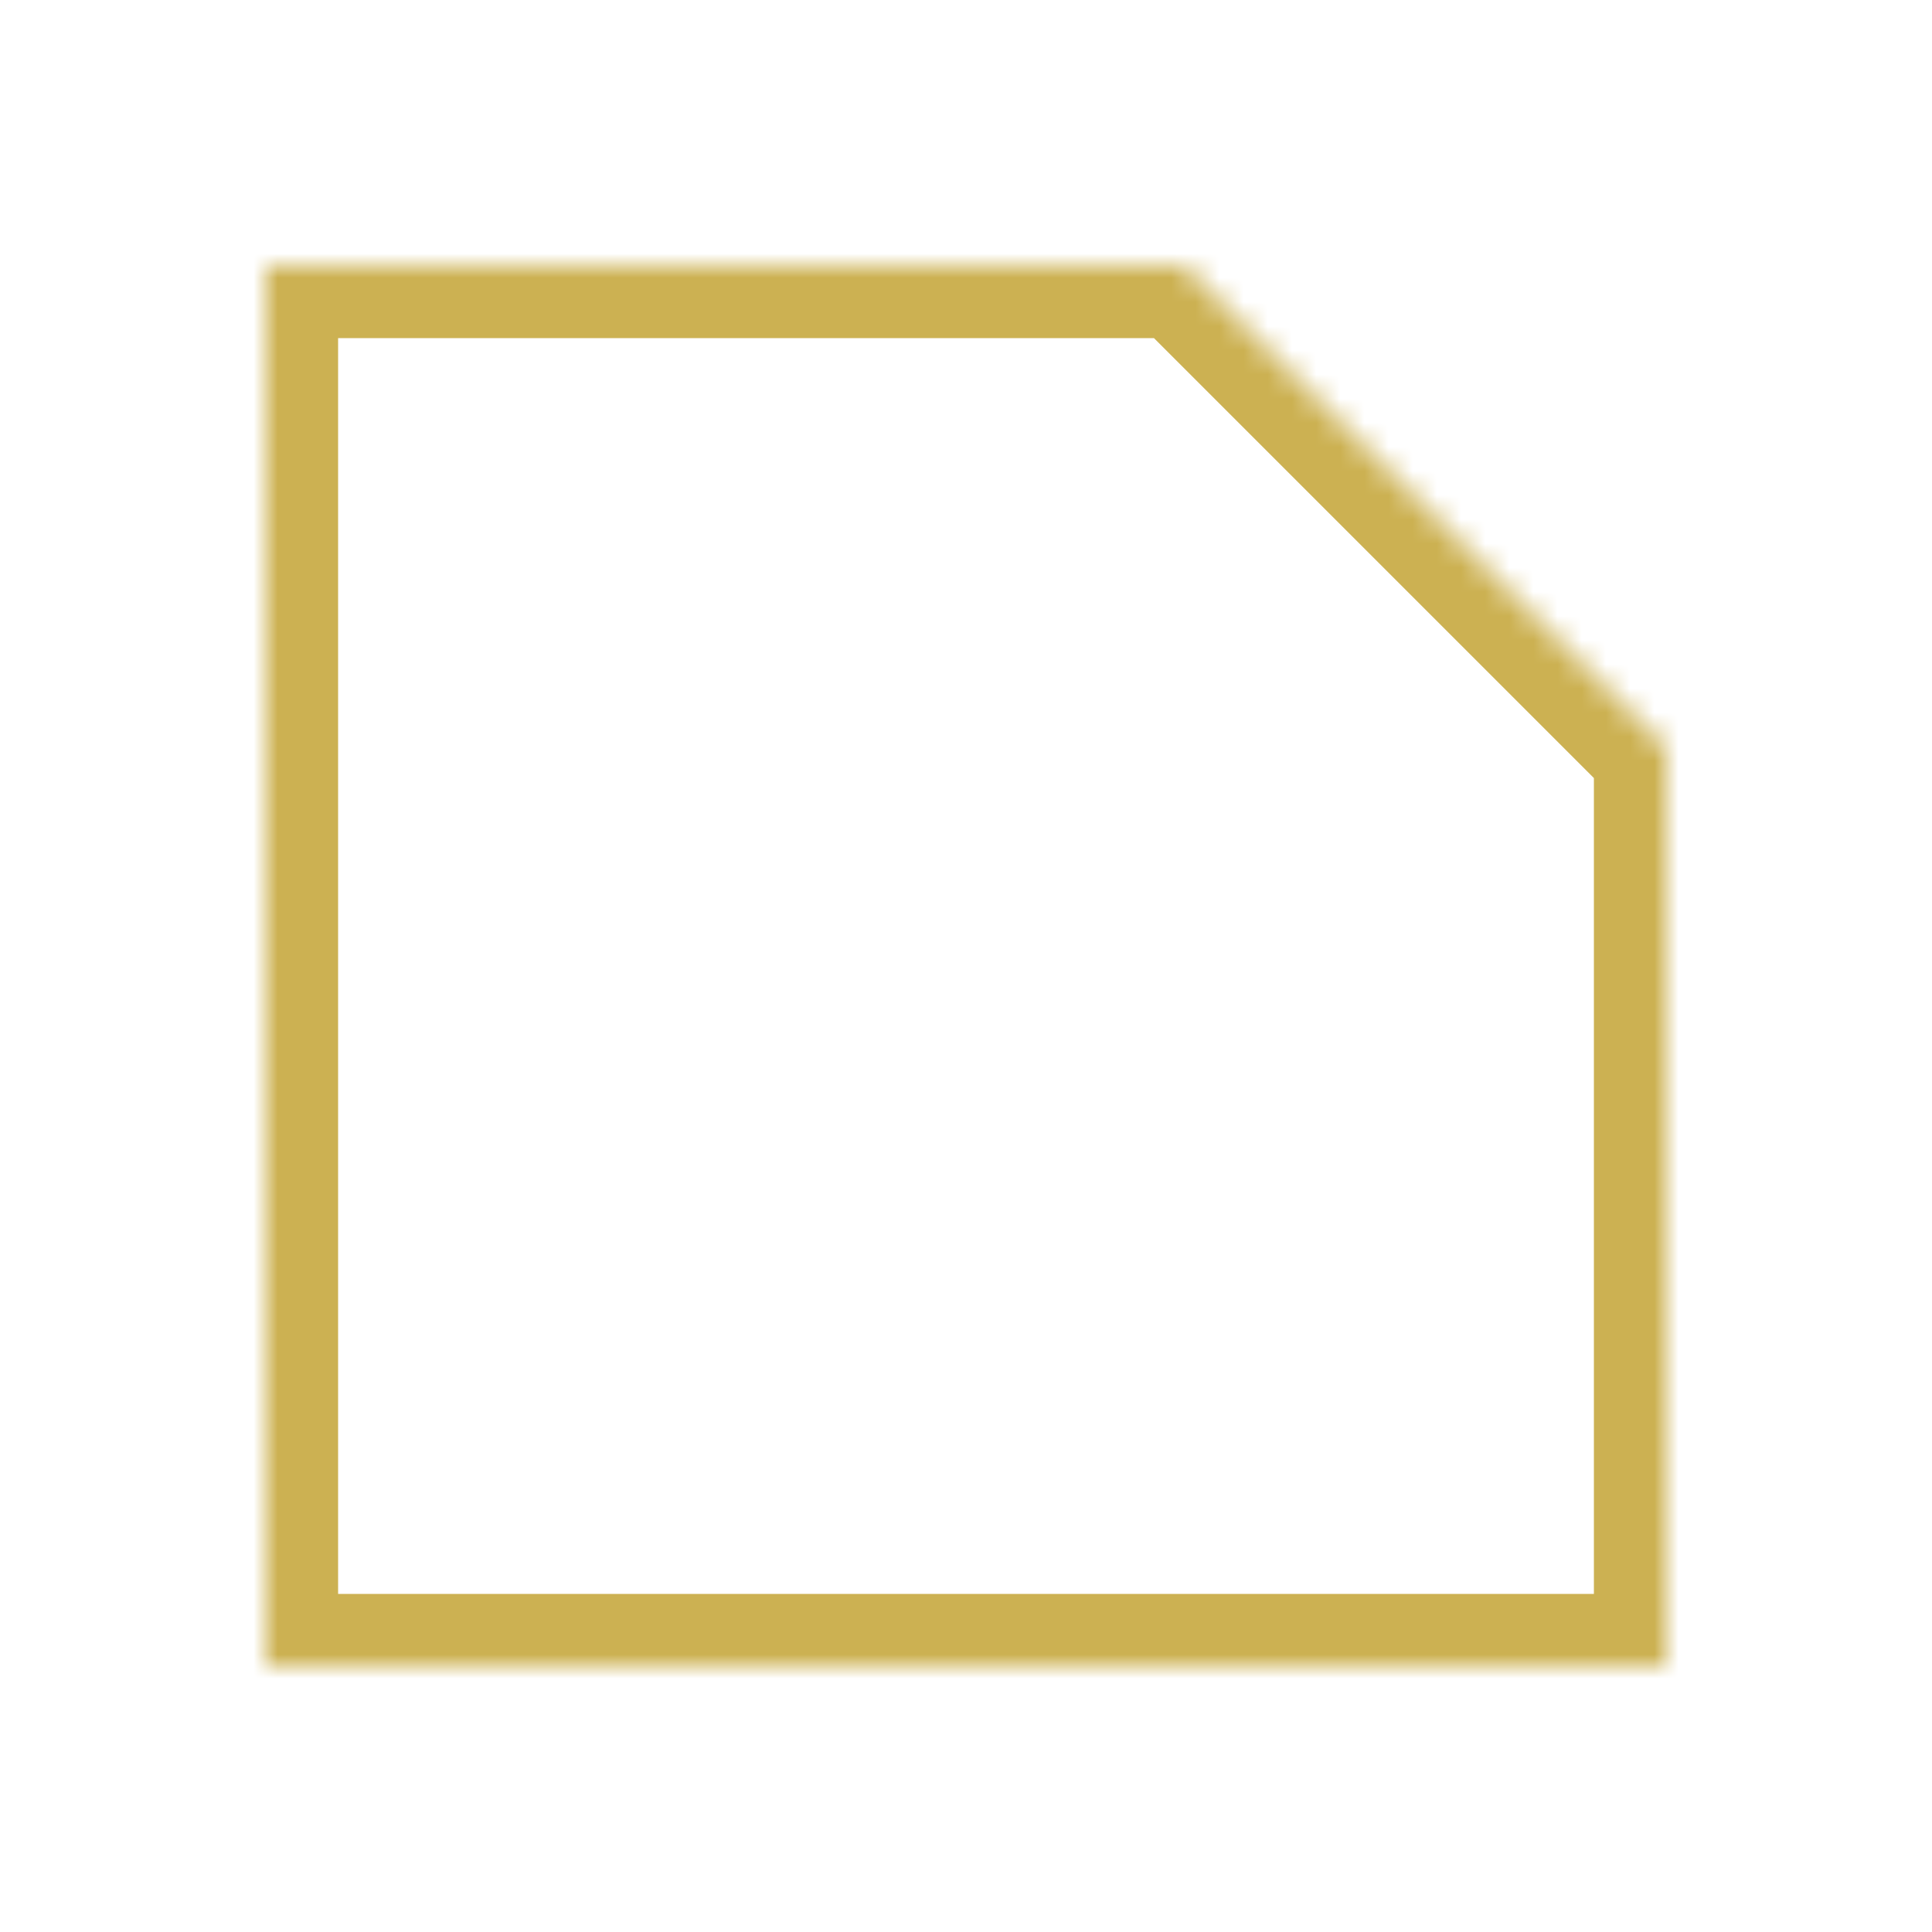 <svg width="80" height="80" viewBox="0 0 80 80" fill="none" xmlns="http://www.w3.org/2000/svg">
<mask id="path-2-inside-1" fill="white">
<path fill-rule="evenodd" clip-rule="evenodd" d="M49.049 11H11V69H69V30.976L49.037 11.012L49.049 11Z"/>
</mask>
<path d="M11 11V8H8V11H11ZM49.049 11L51.17 13.121L56.292 8H49.049V11ZM11 69H8V72H11V69ZM69 69V72H72V69H69ZM69 30.976H72V29.733L71.121 28.854L69 30.976ZM49.037 11.012L46.915 8.891L44.794 11.012L46.915 13.133L49.037 11.012ZM11 14H49.049V8H11V14ZM14 69V11H8V69H14ZM69 66H11V72H69V66ZM66 30.976V69H72V30.976H66ZM71.121 28.854L51.158 8.891L46.915 13.133L66.879 33.097L71.121 28.854ZM51.158 13.134L51.17 13.121L46.928 8.879L46.915 8.891L51.158 13.134Z" fill="#CCB152" mask="url(#path-2-inside-1)"/>
</svg>
